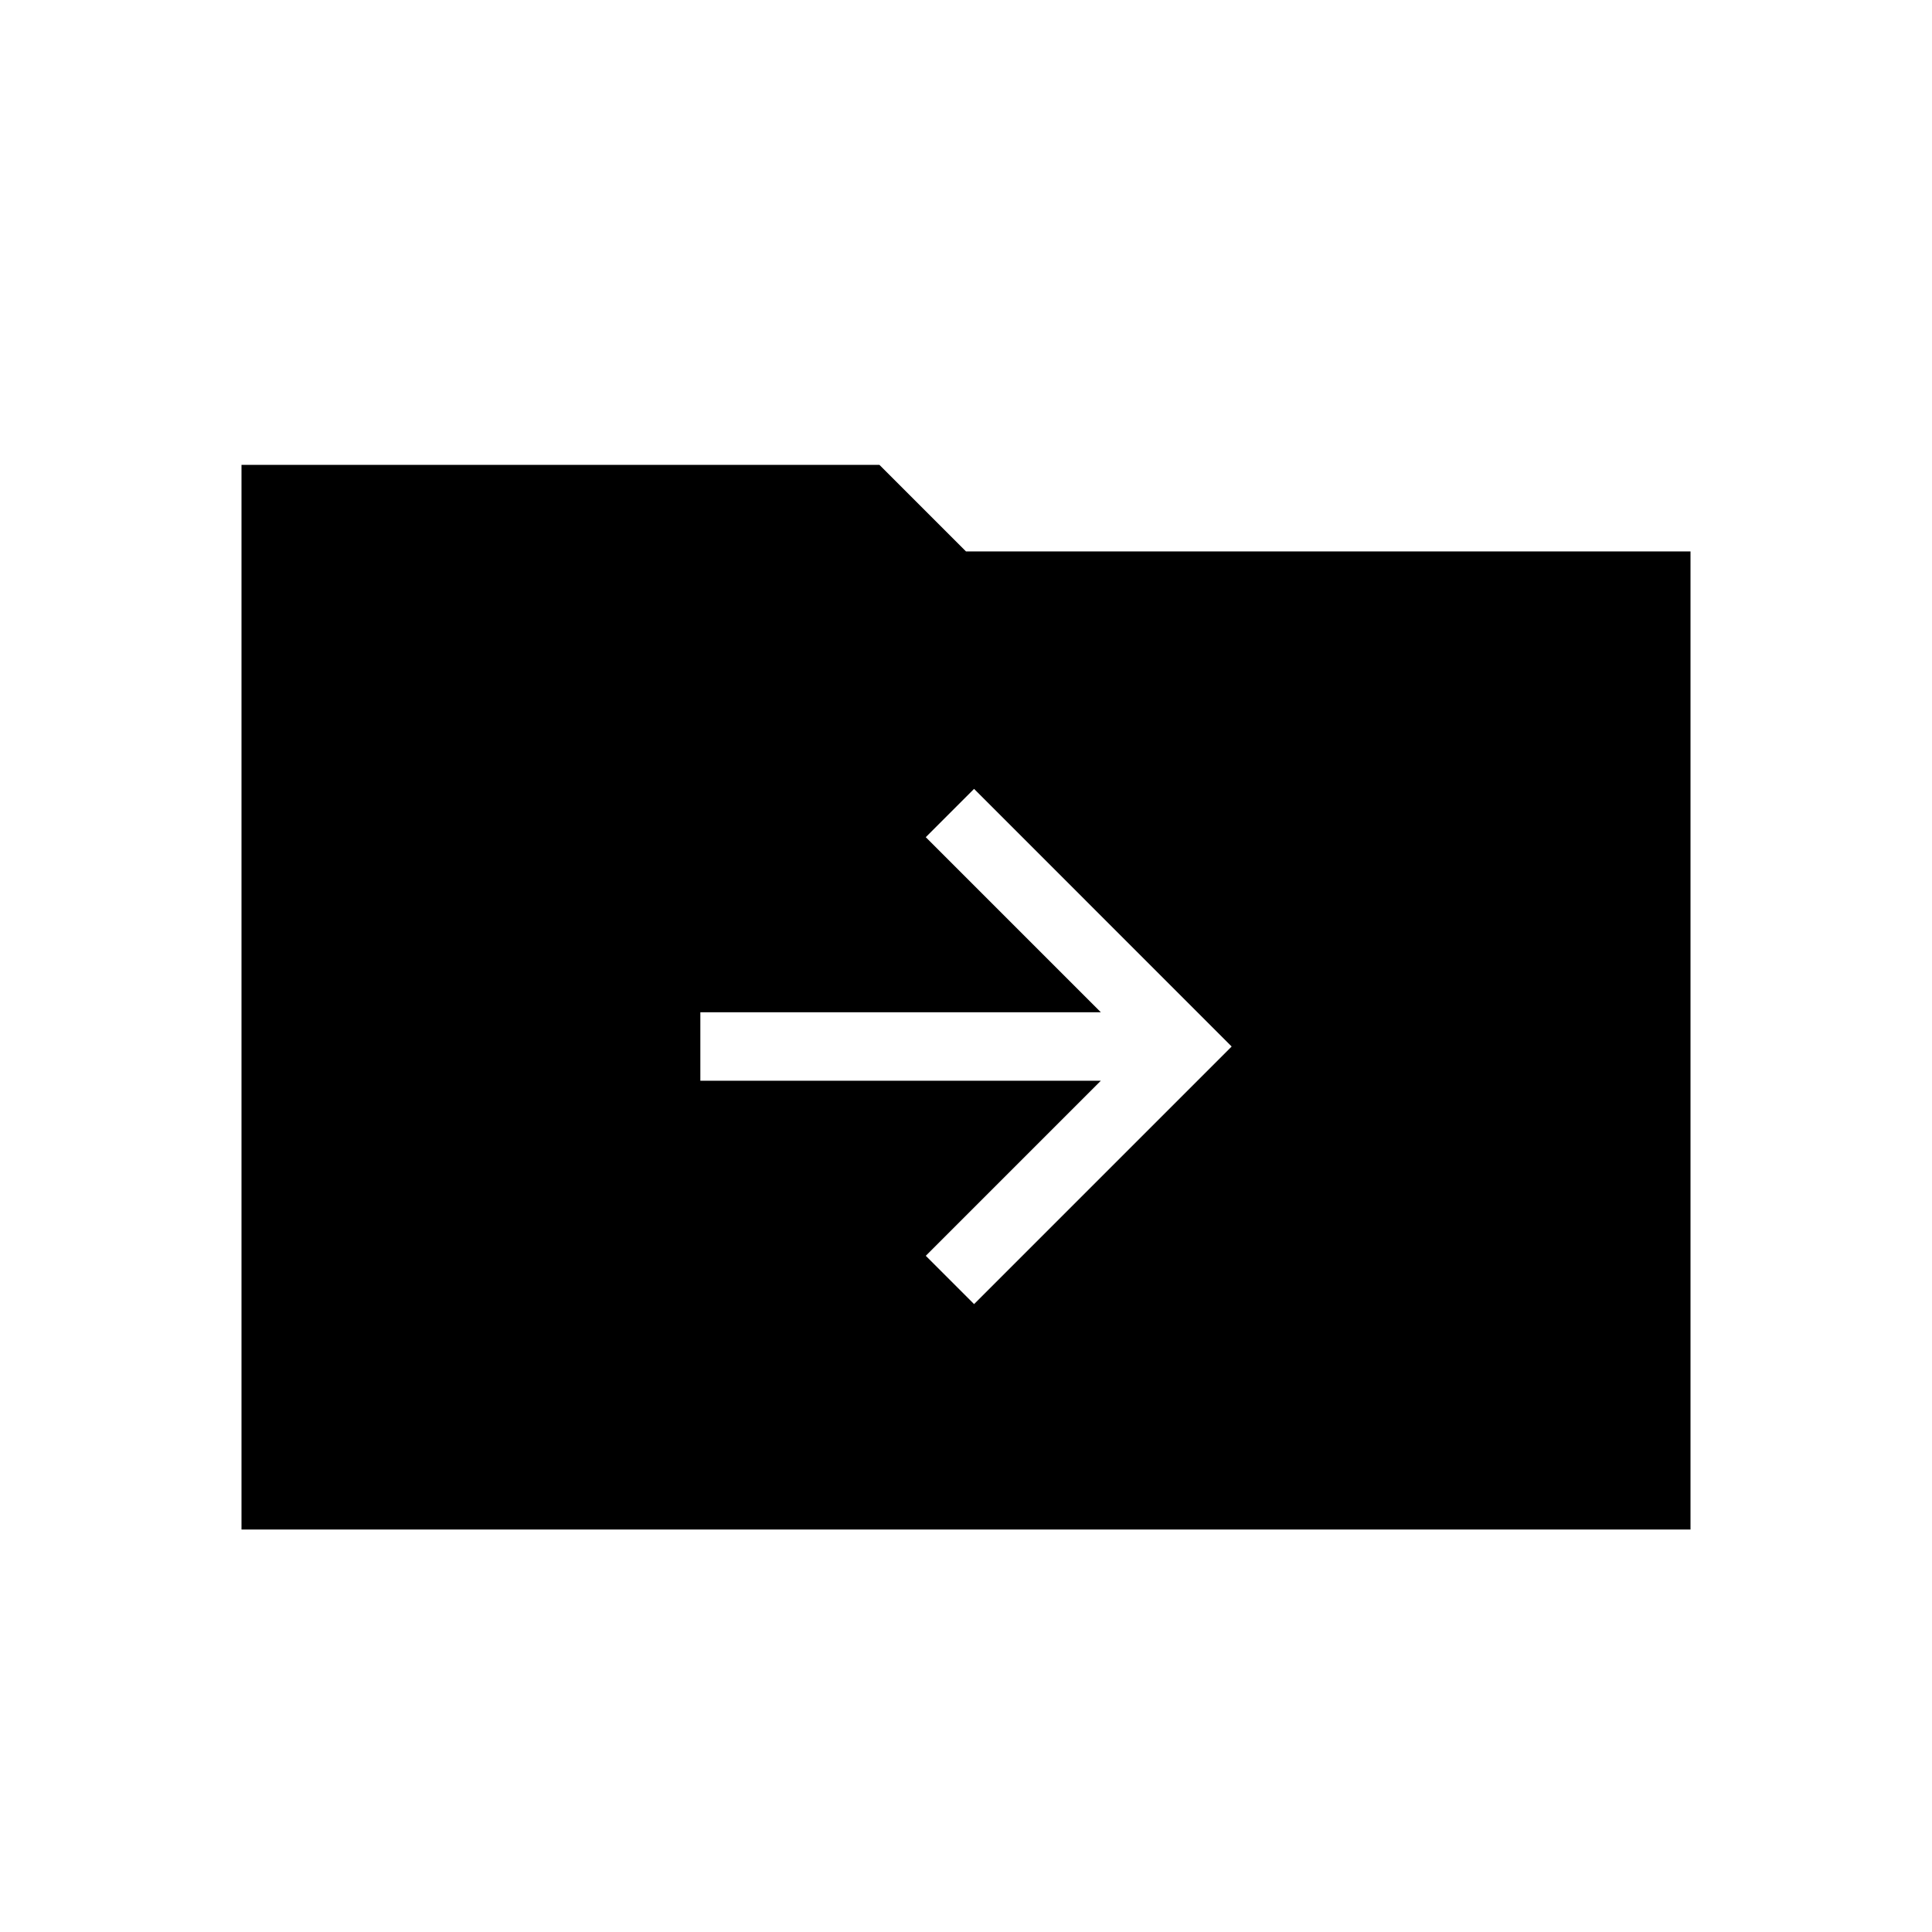 <svg xmlns="http://www.w3.org/2000/svg" height="40" width="40"><path d="M20.167 27 25.5 21.667 20.167 16.333 19.167 17.333 22.792 20.958H14.5V22.375H22.792L19.167 26ZM5 31.667V9.625H18.208L20 11.417H35V31.667Z"/></svg>